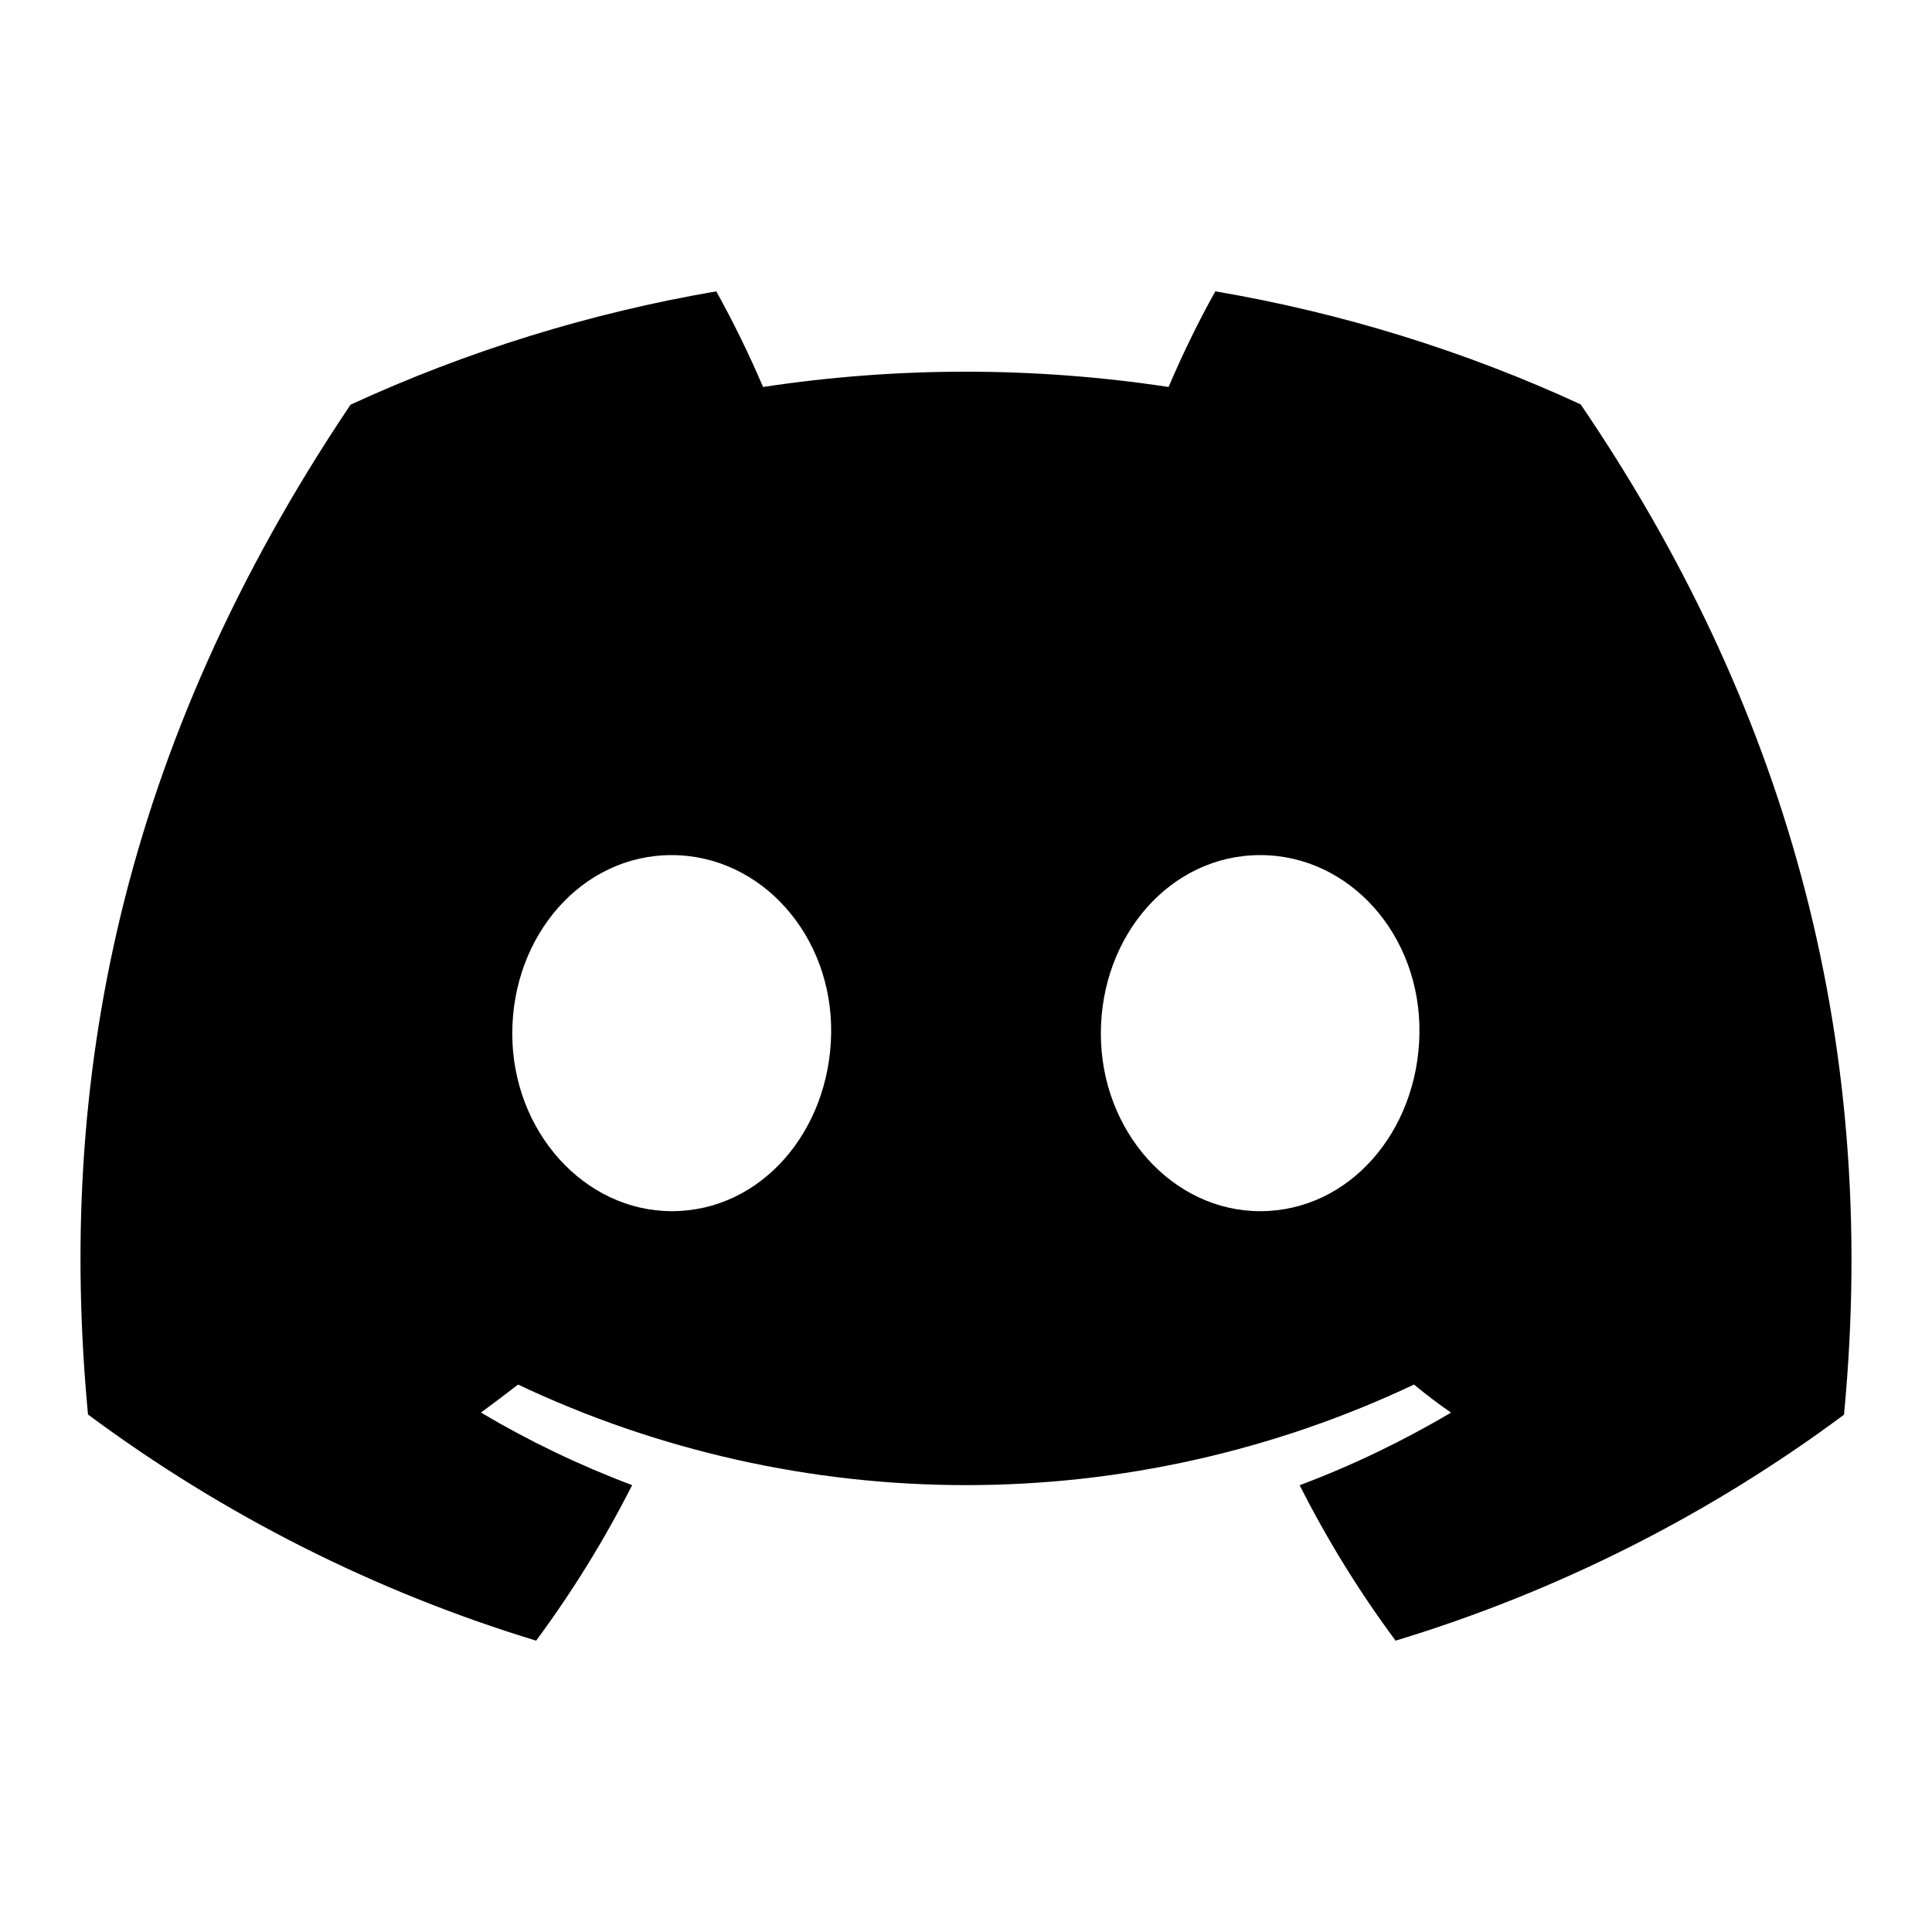 <svg
  width="20"
  height="20"
  viewBox="0 0 20 20"
  fill="none"
  xmlns="http://www.w3.org/2000/svg"
  data-fui-icon="true"
>
  <path
    d="M16.363 4.186C15.159 3.631 13.887 3.238 12.581 3.016C12.402 3.337 12.241 3.668 12.097 4.006C10.705 3.795 9.29 3.795 7.899 4.006C7.755 3.668 7.593 3.337 7.415 3.016C6.107 3.24 4.835 3.634 3.629 4.189C1.236 7.749 0.587 11.22 0.911 14.643C2.313 15.684 3.882 16.476 5.55 16.984C5.926 16.476 6.258 15.938 6.544 15.374C6.001 15.17 5.478 14.919 4.979 14.623C5.11 14.527 5.239 14.428 5.363 14.333C6.813 15.019 8.397 15.374 10 15.374C11.603 15.374 13.187 15.019 14.637 14.333C14.763 14.436 14.891 14.534 15.021 14.623C14.521 14.919 13.997 15.171 13.454 15.375C13.739 15.939 14.071 16.477 14.447 16.984C16.116 16.478 17.687 15.687 19.089 14.645C19.469 10.675 18.438 7.236 16.363 4.186ZM6.955 12.538C6.05 12.538 5.303 11.713 5.303 10.699C5.303 9.684 6.024 8.852 6.952 8.852C7.879 8.852 8.62 9.684 8.604 10.699C8.588 11.713 7.876 12.538 6.955 12.538ZM13.045 12.538C12.14 12.538 11.396 11.713 11.396 10.699C11.396 9.684 12.117 8.852 13.045 8.852C13.974 8.852 14.71 9.684 14.694 10.699C14.678 11.713 13.967 12.538 13.045 12.538Z"
    fill="currentColor"
  />
</svg>

